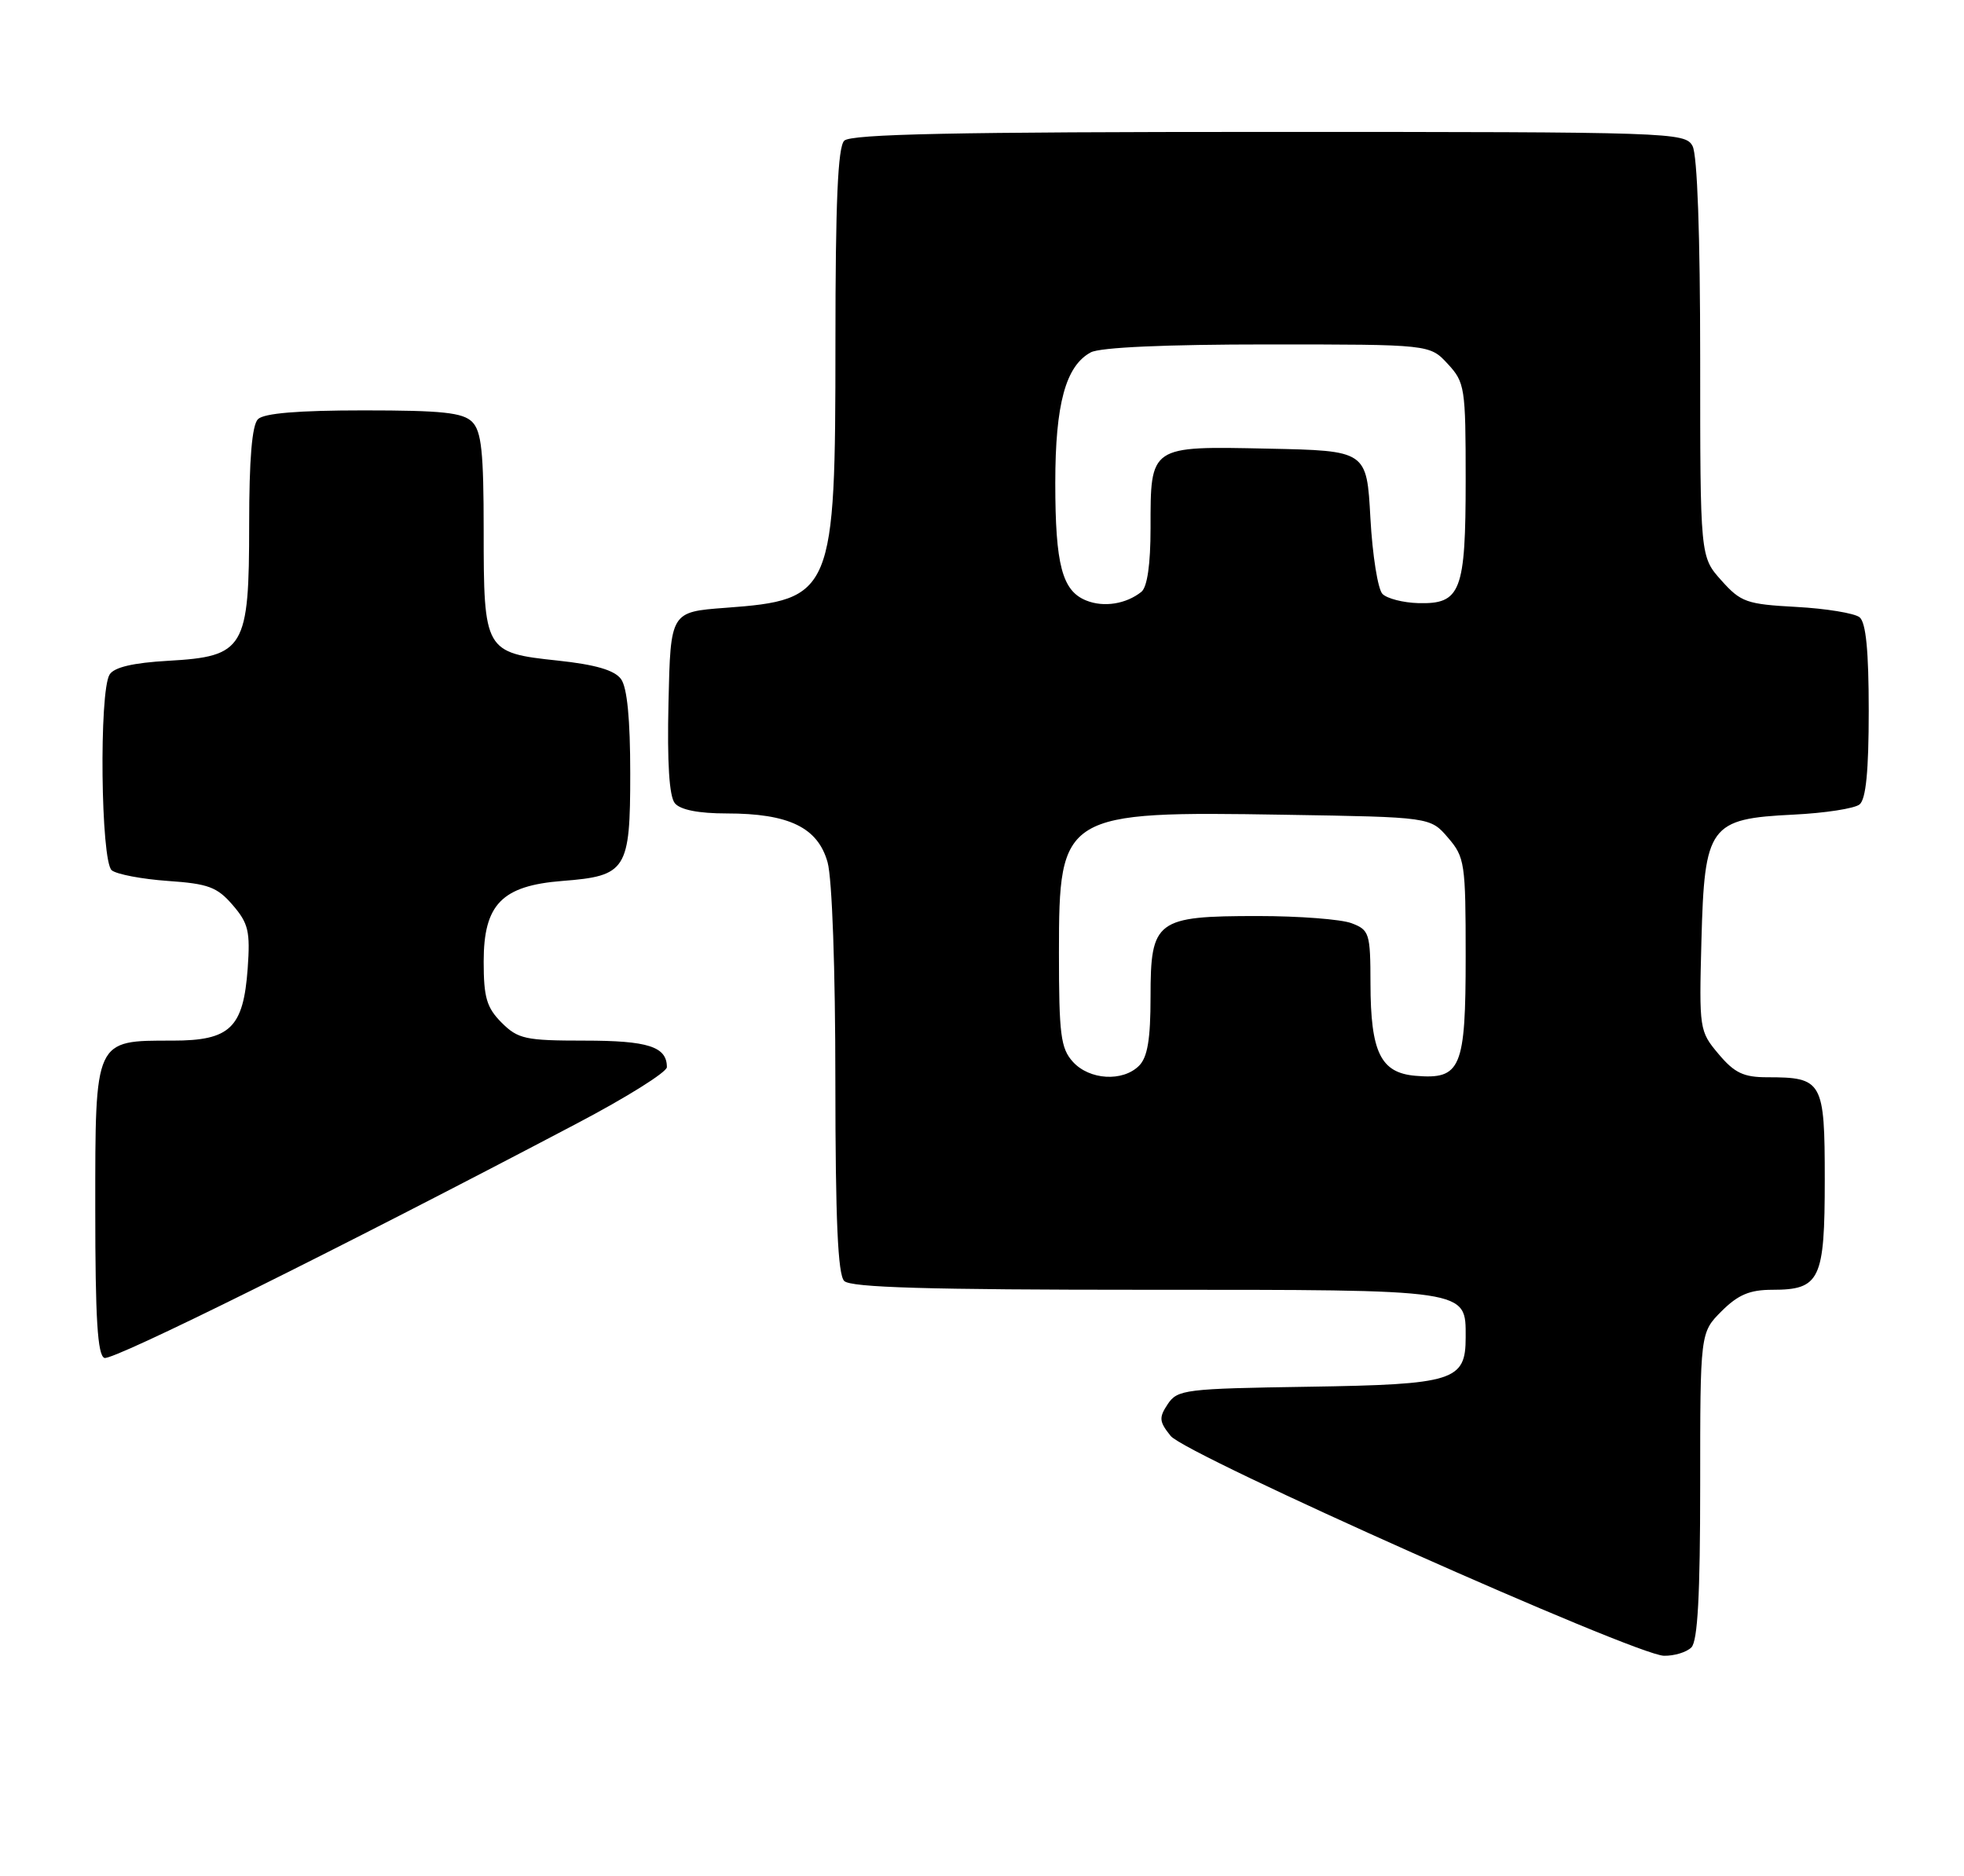 <?xml version="1.0" encoding="UTF-8" standalone="no"?>
<!DOCTYPE svg PUBLIC "-//W3C//DTD SVG 1.1//EN" "http://www.w3.org/Graphics/SVG/1.1/DTD/svg11.dtd" >
<svg xmlns="http://www.w3.org/2000/svg" xmlns:xlink="http://www.w3.org/1999/xlink" version="1.1" viewBox="0 0 268 256">
 <g >
 <path fill="currentColor"
d=" M 230.80 224.80 C 231.66 223.94 232.00 217.63 232.00 202.72 C 232.00 181.85 232.00 181.85 234.92 178.92 C 237.18 176.67 238.76 176.00 241.85 176.00 C 248.36 176.00 249.00 174.64 249.00 160.96 C 249.00 147.53 248.70 147.00 241.15 147.00 C 237.92 147.00 236.68 146.41 234.51 143.83 C 231.89 140.72 231.85 140.45 232.17 128.36 C 232.59 112.63 233.25 111.72 244.76 111.16 C 249.02 110.95 253.06 110.33 253.75 109.77 C 254.62 109.06 255.00 105.20 255.00 97.00 C 255.00 88.80 254.62 84.94 253.75 84.23 C 253.06 83.68 249.18 83.04 245.13 82.82 C 238.32 82.45 237.55 82.18 234.88 79.19 C 232.00 75.97 232.00 75.97 232.00 48.92 C 232.00 32.18 231.61 21.13 230.96 19.93 C 229.96 18.06 228.26 18.00 173.16 18.00 C 130.35 18.00 116.11 18.29 115.20 19.20 C 114.33 20.07 114.00 27.60 114.00 46.80 C 114.00 81.01 113.65 81.86 99.00 82.94 C 91.50 83.50 91.50 83.50 91.22 95.86 C 91.03 104.12 91.32 108.68 92.09 109.61 C 92.84 110.51 95.33 111.00 99.15 111.00 C 107.65 111.00 111.60 112.91 112.93 117.67 C 113.55 119.92 113.99 132.23 113.99 147.55 C 114.00 166.47 114.33 173.93 115.20 174.80 C 116.09 175.69 126.62 176.00 156.37 176.00 C 200.74 176.00 200.00 175.89 200.00 182.50 C 200.00 188.43 198.43 188.92 178.57 189.23 C 161.71 189.49 160.67 189.61 159.34 191.61 C 158.12 193.45 158.17 193.99 159.75 195.95 C 161.86 198.54 223.11 225.84 227.05 225.94 C 228.45 225.97 230.14 225.46 230.80 224.80 Z  M 78.75 153.29 C 85.49 149.75 91.00 146.30 91.00 145.62 C 91.00 142.82 88.44 142.00 79.75 142.00 C 71.70 142.00 70.69 141.78 68.45 139.55 C 66.41 137.50 66.00 136.12 66.00 131.22 C 66.00 123.40 68.48 120.86 76.74 120.21 C 85.50 119.53 86.00 118.73 86.00 105.54 C 86.00 98.13 85.58 93.80 84.74 92.66 C 83.85 91.45 81.26 90.69 76.10 90.14 C 66.13 89.08 66.00 88.85 66.00 72.38 C 66.00 61.68 65.70 58.84 64.43 57.57 C 63.16 56.30 60.32 56.00 49.63 56.00 C 40.67 56.00 36.01 56.39 35.20 57.20 C 34.39 58.01 34.00 62.66 34.00 71.57 C 34.00 88.52 33.37 89.58 22.96 90.17 C 18.18 90.44 15.58 91.05 14.96 92.04 C 13.50 94.34 13.75 117.56 15.25 118.76 C 15.94 119.31 19.38 119.96 22.90 120.21 C 28.42 120.59 29.64 121.04 31.76 123.51 C 33.90 125.99 34.16 127.11 33.80 132.14 C 33.21 140.27 31.41 142.00 23.57 142.00 C 12.85 142.00 13.00 141.68 13.00 164.97 C 13.00 179.94 13.31 184.95 14.25 185.30 C 15.37 185.72 46.06 170.50 78.75 153.29 Z  M 146.40 144.89 C 144.74 143.05 144.50 141.17 144.50 130.00 C 144.50 110.96 144.96 110.68 175.34 111.18 C 195.18 111.50 195.18 111.50 197.59 114.31 C 199.88 116.97 200.00 117.79 200.00 130.48 C 200.00 145.81 199.36 147.33 193.15 146.80 C 188.40 146.40 187.03 143.60 187.01 134.23 C 187.00 127.34 186.86 126.90 184.43 125.98 C 183.02 125.44 177.27 125.00 171.66 125.00 C 157.74 125.00 157.00 125.56 157.00 135.99 C 157.00 141.81 156.59 144.27 155.43 145.43 C 153.20 147.65 148.66 147.38 146.40 144.89 Z  M 148.24 81.95 C 144.94 80.64 144.00 77.09 144.00 65.90 C 144.00 55.13 145.42 49.92 148.85 48.08 C 150.12 47.40 159.05 47.00 172.98 47.00 C 195.10 47.00 195.10 47.00 197.55 49.65 C 199.89 52.18 200.00 52.87 200.00 65.45 C 200.00 80.76 199.34 82.46 193.51 82.30 C 191.47 82.24 189.28 81.68 188.65 81.05 C 188.02 80.42 187.28 75.77 187.00 70.70 C 186.50 61.50 186.50 61.50 173.01 61.22 C 156.83 60.88 157.00 60.77 157.00 72.07 C 157.00 77.02 156.55 80.11 155.75 80.76 C 153.67 82.42 150.63 82.91 148.24 81.95 Z "/>
</g>
</svg>